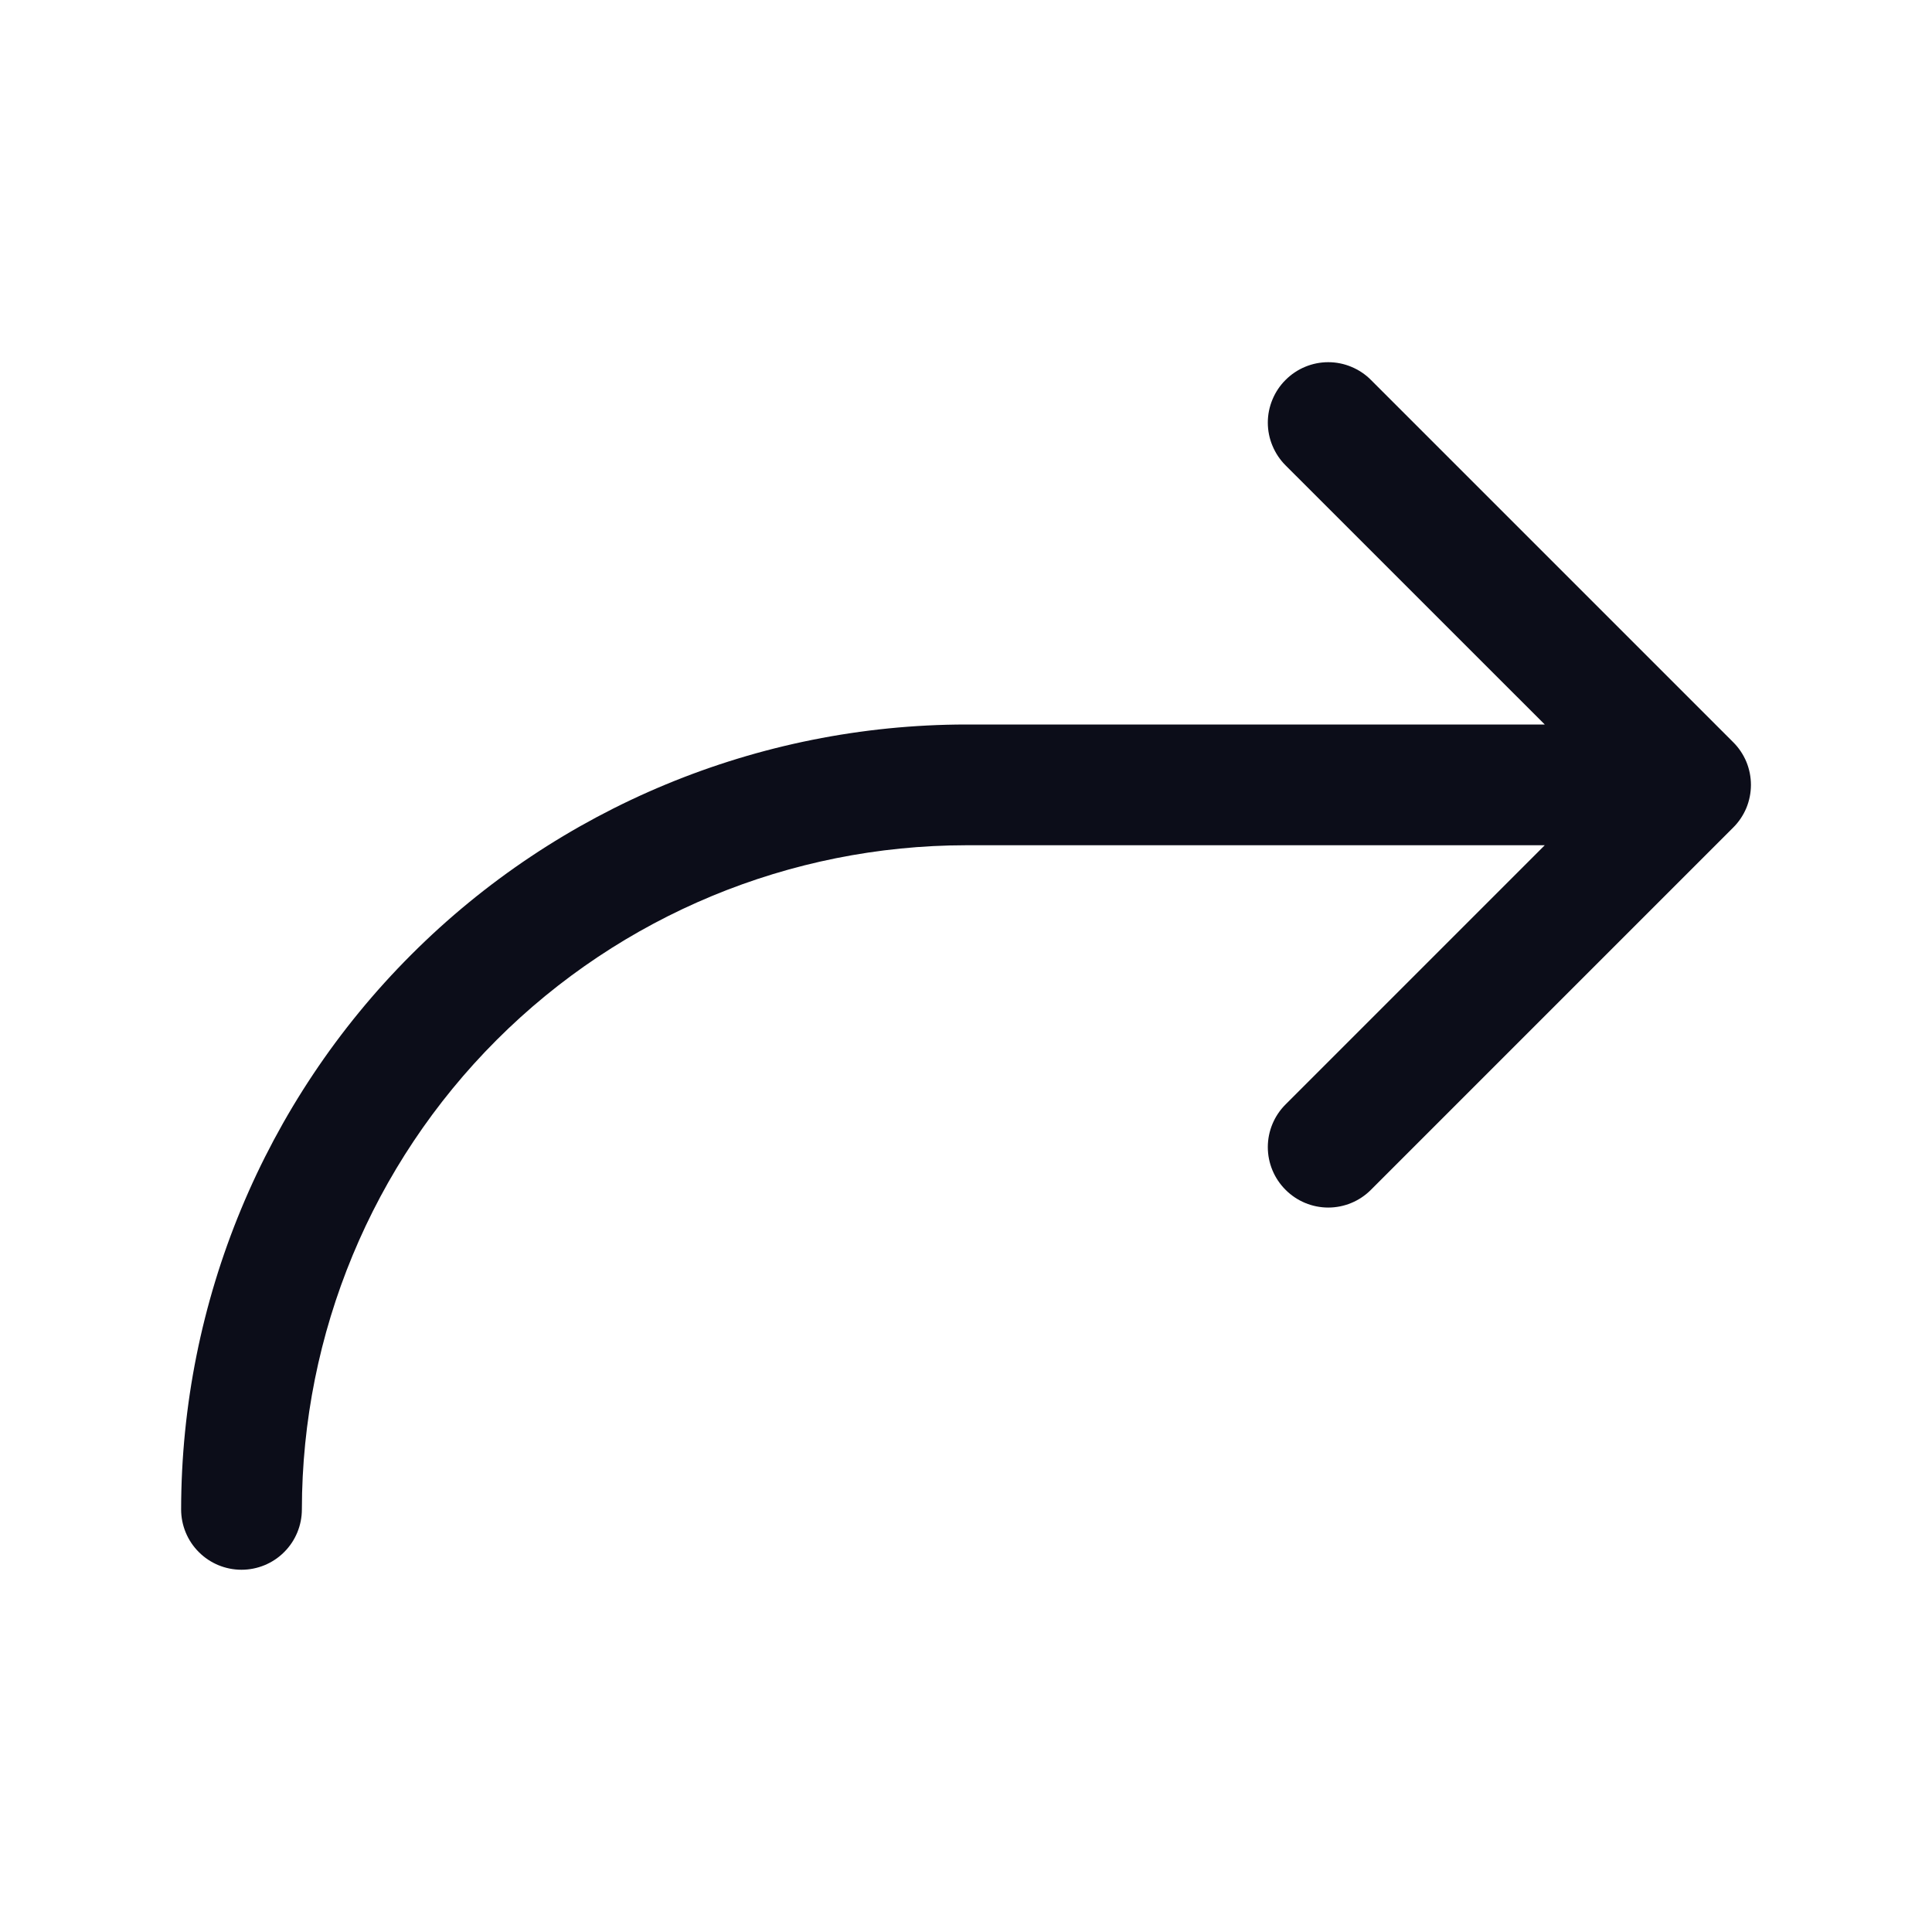 <svg width="32" height="32" viewBox="0 0 32 32" fill="none" xmlns="http://www.w3.org/2000/svg">
<path d="M28.707 13.707L22.707 19.707C22.52 19.895 22.265 20.001 22 20.001C21.735 20.001 21.48 19.895 21.293 19.707C21.105 19.52 20.999 19.265 20.999 19C20.999 18.735 21.105 18.48 21.293 18.293L25.586 14H16C13.084 14.003 10.288 15.163 8.225 17.226C6.163 19.288 5.003 22.084 5 25C5 25.265 4.895 25.52 4.707 25.707C4.52 25.895 4.265 26 4 26C3.735 26 3.48 25.895 3.293 25.707C3.105 25.52 3 25.265 3 25C3.004 21.553 4.374 18.249 6.812 15.812C9.249 13.374 12.553 12.004 16 12H25.586L21.293 7.708C21.2 7.615 21.126 7.504 21.076 7.383C21.025 7.262 20.999 7.131 20.999 7C20.999 6.869 21.025 6.739 21.076 6.617C21.126 6.496 21.2 6.385 21.293 6.293C21.48 6.105 21.735 5.999 22 5.999C22.131 5.999 22.262 6.025 22.383 6.076C22.504 6.126 22.615 6.2 22.707 6.293L28.707 12.293C28.8 12.385 28.874 12.496 28.925 12.617C28.975 12.739 29.001 12.869 29.001 13C29.001 13.131 28.975 13.261 28.925 13.383C28.874 13.504 28.8 13.615 28.707 13.707Z" fill="#0C0D19"/>
</svg>
